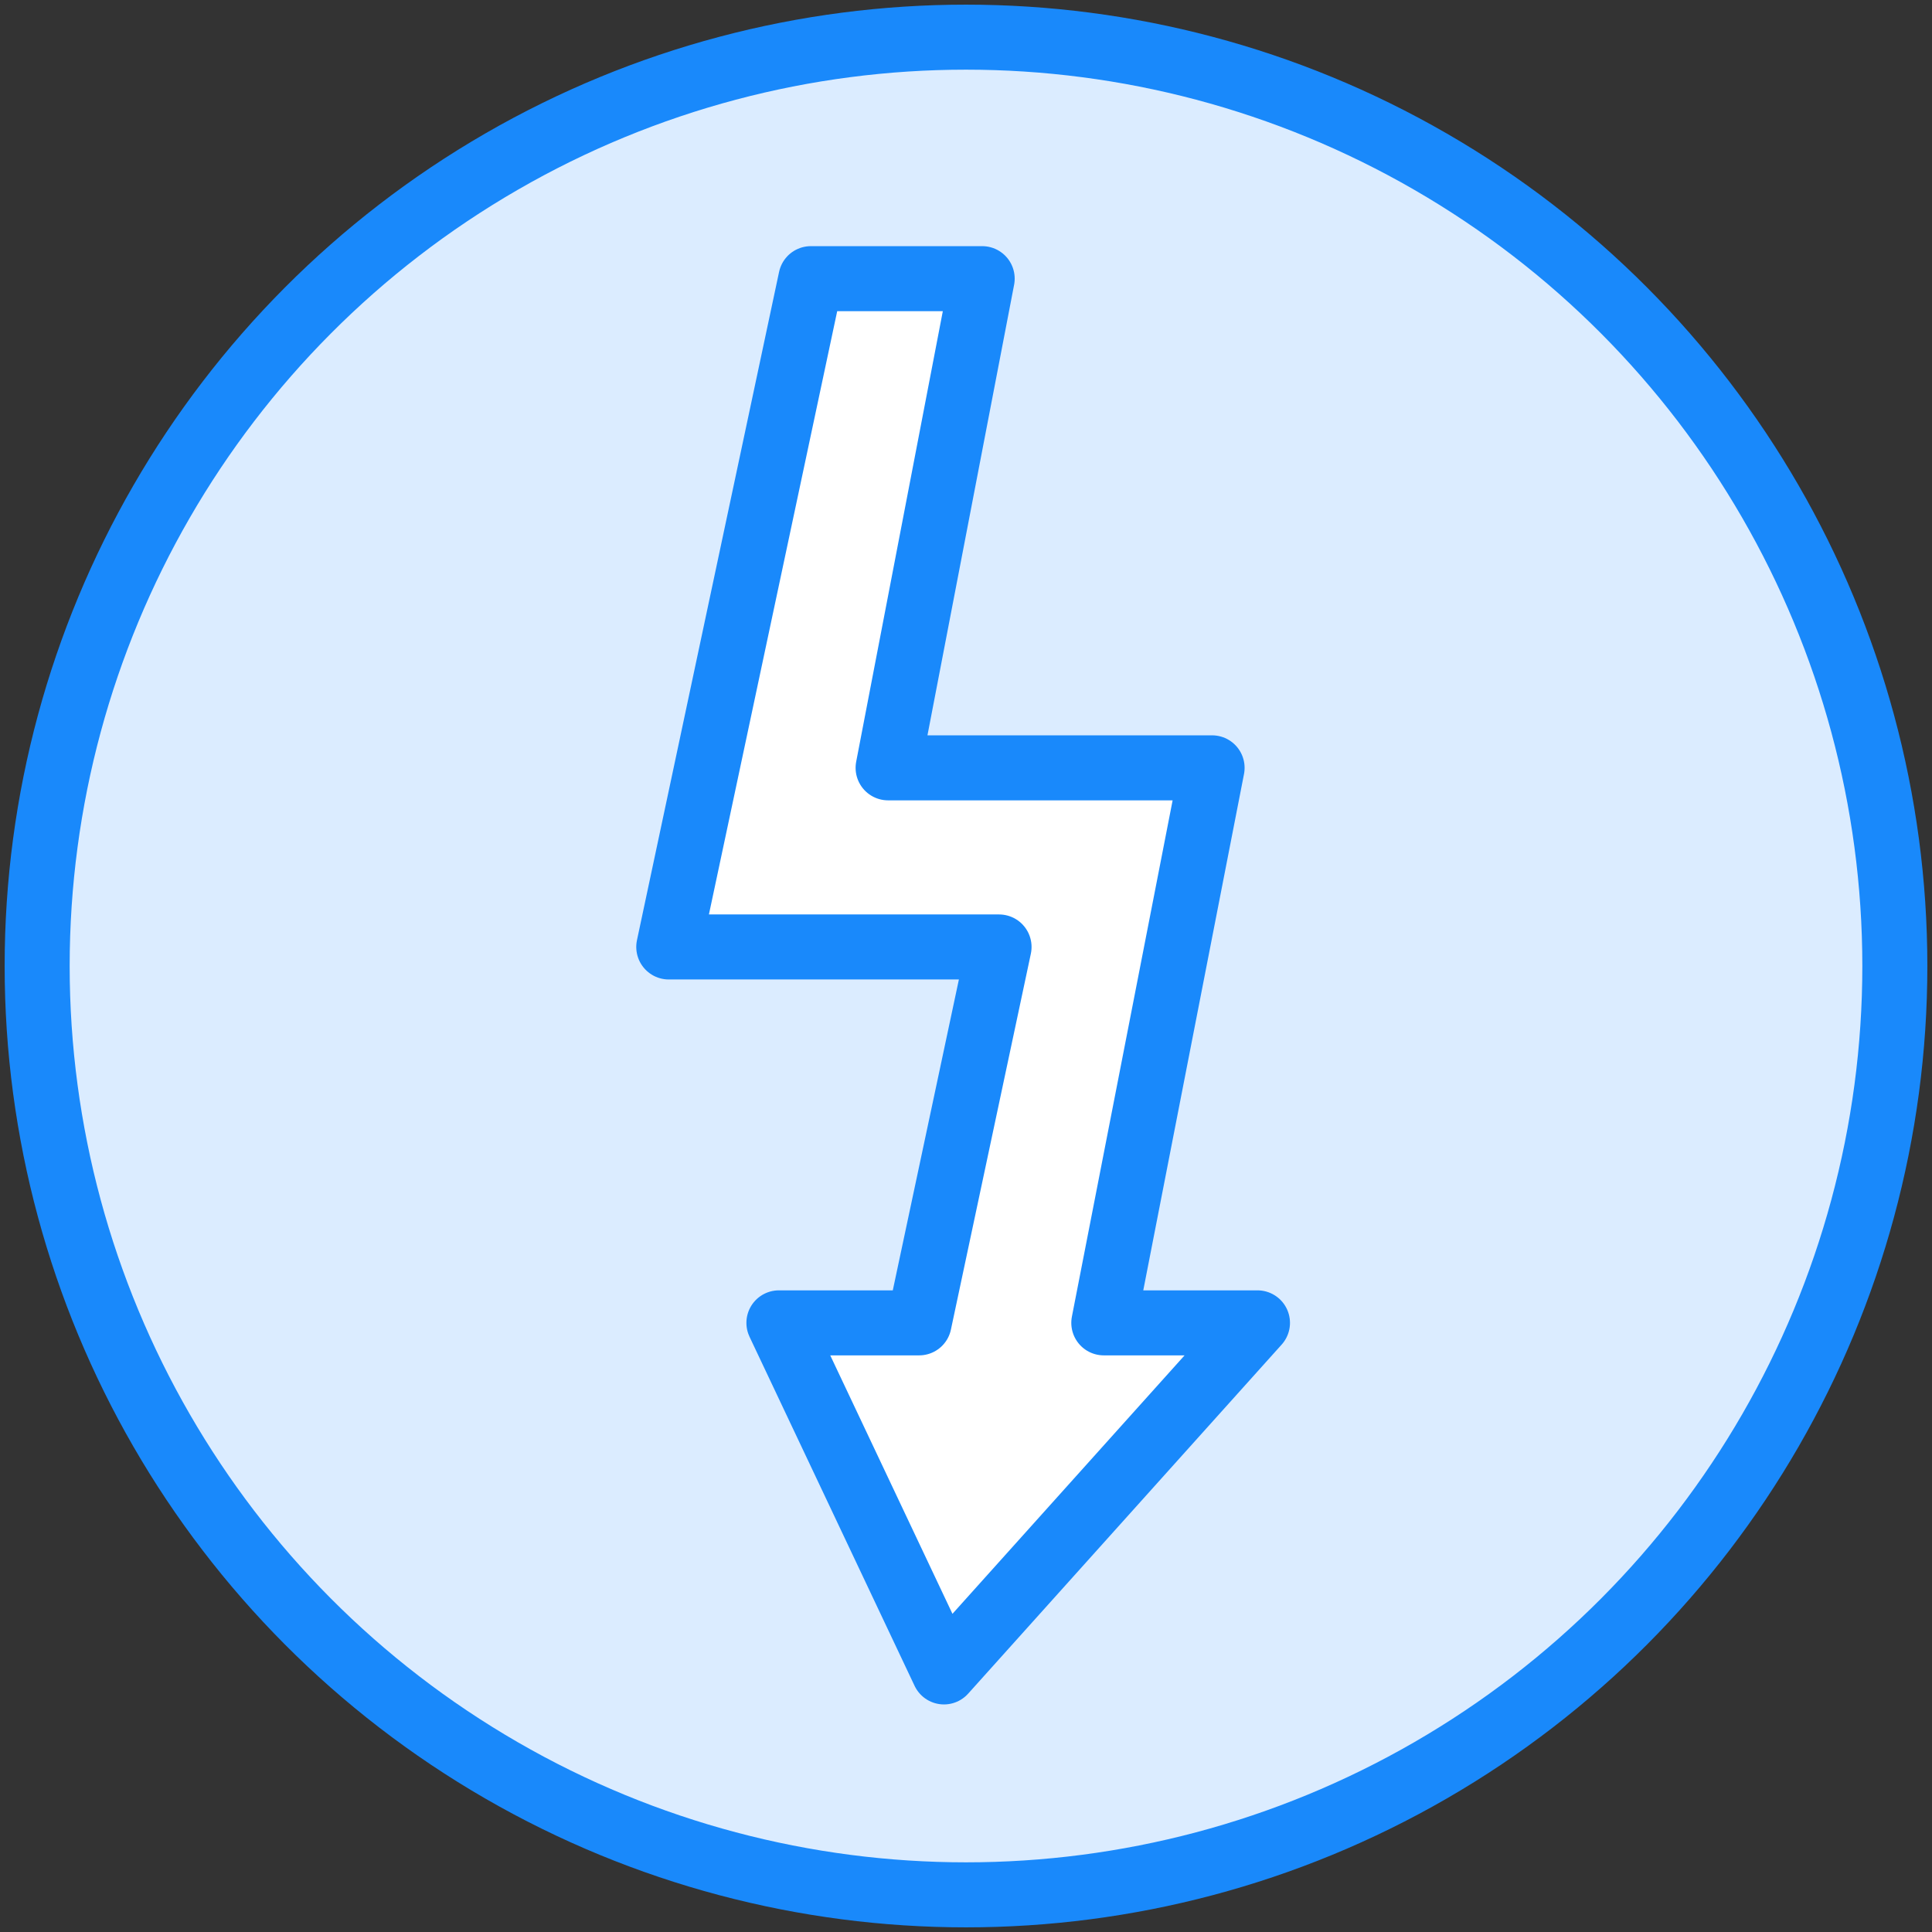 <?xml version="1.0" encoding="UTF-8"?>
<svg width="104px" height="104px" viewBox="0 0 104 104" version="1.1" xmlns="http://www.w3.org/2000/svg" xmlns:xlink="http://www.w3.org/1999/xlink">
    <rect x="0" y="0" width="104" height="104" fill="#333333" stroke="none"/>
    <!-- Generator: Sketch 46.2 (44496) - http://www.bohemiancoding.com/sketch -->
    <title>devices-27</title>
    <desc>Created with Sketch.</desc>
    <defs></defs>
    <g id="ALL" stroke="none" stroke-width="1" fill="none" fill-rule="evenodd" stroke-linecap="round" stroke-linejoin="round">
        <g id="Primary" transform="translate(-2747, -7482)" stroke="#1989FB" stroke-width="3.5">
            <g id="Group-15" transform="translate(200, 200)">
                <g id="devices-27" transform="translate(2549, 7284)">
                    <circle id="Layer-1" fill="#DBECFF" cx="50" cy="50" r="50"></circle>
                    <polygon id="Layer-2" fill="#FFFFFF" points="51.779 48.975 34 48.975 35.833 40.356 41.65 13 50.871 13 45.807 39.333 63.247 39.333 57.418 69.21 65.69 69.21 48.814 88 39.929 69.21 47.476 69.21"></polygon>
                </g>
            </g>
        </g>
    </g>
</svg>